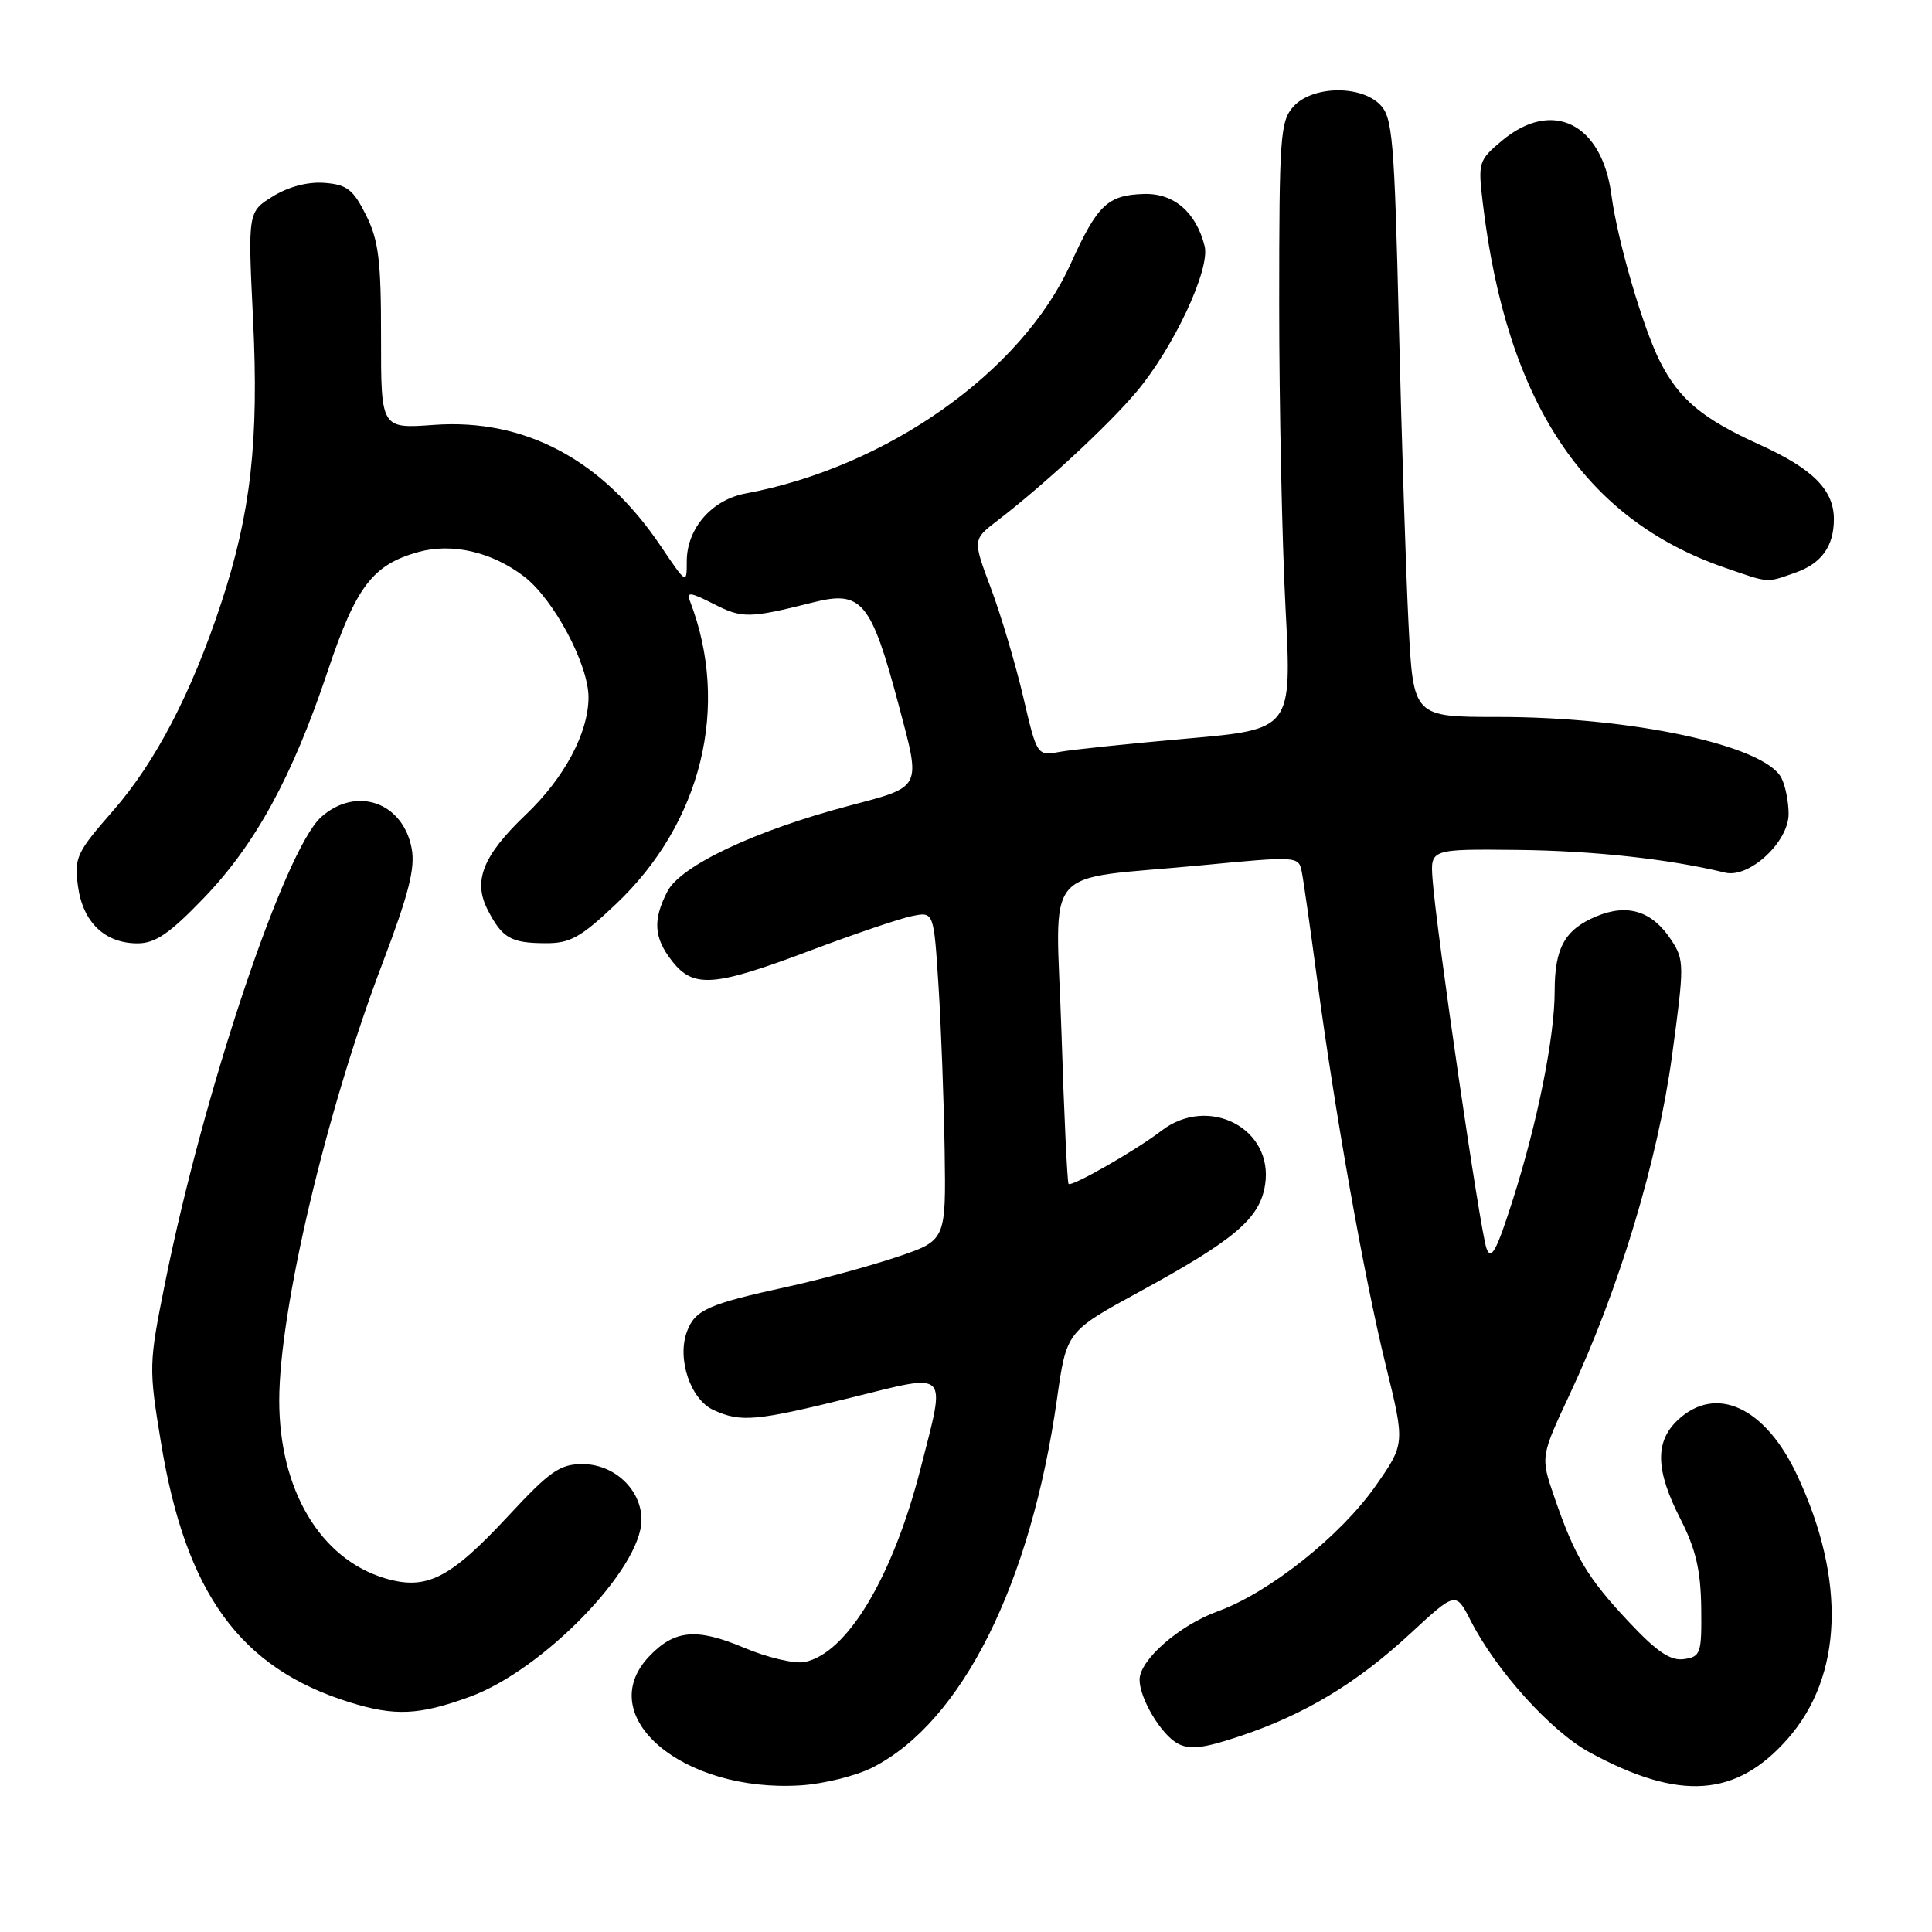 <?xml version="1.0" encoding="UTF-8" standalone="no"?>
<!DOCTYPE svg PUBLIC "-//W3C//DTD SVG 1.1//EN" "http://www.w3.org/Graphics/SVG/1.1/DTD/svg11.dtd" >
<svg xmlns="http://www.w3.org/2000/svg" xmlns:xlink="http://www.w3.org/1999/xlink" version="1.1" viewBox="0 0 256 256">
 <g >
 <path fill="currentColor"
d=" M 115.64 234.19 C 127.46 228.15 136.58 209.91 140.06 185.35 C 141.32 176.43 141.32 176.43 151.08 171.11 C 163.65 164.25 166.93 161.45 167.63 157.00 C 168.80 149.54 160.13 145.02 153.88 149.84 C 150.55 152.41 141.97 157.32 141.59 156.87 C 141.42 156.67 140.99 147.63 140.65 136.79 C 139.91 113.99 137.60 116.73 159.28 114.65 C 171.84 113.44 172.08 113.46 172.48 115.46 C 172.71 116.58 173.61 122.90 174.49 129.50 C 176.87 147.37 180.74 169.17 183.62 180.91 C 186.18 191.31 186.18 191.31 182.26 196.91 C 177.62 203.53 168.14 211.06 161.35 213.51 C 156.27 215.35 151.00 219.95 151.00 222.57 C 151.00 225.07 153.87 229.86 156.06 231.03 C 157.65 231.88 159.50 231.66 164.30 230.05 C 172.88 227.19 179.76 223.04 186.86 216.47 C 192.90 210.88 192.90 210.88 194.88 214.76 C 198.26 221.38 205.51 229.41 210.62 232.19 C 222.54 238.68 230.05 238.16 236.88 230.40 C 244.18 222.10 244.64 209.38 238.14 195.49 C 233.91 186.44 227.37 183.42 222.31 188.17 C 219.26 191.04 219.36 194.82 222.67 201.28 C 224.70 205.26 225.35 208.05 225.42 213.00 C 225.49 219.10 225.36 219.52 223.13 219.84 C 221.34 220.09 219.55 218.88 215.81 214.89 C 210.34 209.07 208.67 206.27 205.95 198.35 C 204.12 193.03 204.12 193.03 208.06 184.62 C 214.53 170.81 219.65 153.85 221.55 139.91 C 223.19 127.85 223.19 127.21 221.46 124.57 C 218.93 120.72 215.69 119.69 211.53 121.42 C 207.35 123.17 206.00 125.59 206.00 131.35 C 206.00 137.40 203.73 148.71 200.45 159.00 C 198.30 165.75 197.58 167.07 196.97 165.42 C 196.14 163.21 190.31 123.29 189.82 116.50 C 189.53 112.50 189.53 112.50 201.12 112.62 C 211.16 112.73 221.21 113.83 228.59 115.63 C 231.78 116.40 237.00 111.57 237.00 107.85 C 237.00 106.21 236.56 104.05 236.03 103.05 C 233.73 98.75 216.26 95.00 198.50 95.00 C 187.27 95.00 187.27 95.00 186.64 82.75 C 186.30 76.01 185.72 58.17 185.36 43.10 C 184.76 18.30 184.52 15.52 182.85 13.85 C 180.23 11.23 173.88 11.38 171.40 14.10 C 169.64 16.05 169.50 18.01 169.50 40.35 C 169.50 53.63 169.88 71.73 170.34 80.57 C 171.18 96.64 171.18 96.64 157.34 97.86 C 149.73 98.53 142.13 99.32 140.45 99.62 C 137.41 100.17 137.41 100.17 135.58 92.33 C 134.57 88.03 132.66 81.58 131.32 78.00 C 128.88 71.50 128.88 71.50 132.14 69.00 C 138.27 64.31 146.88 56.34 150.59 51.92 C 155.54 46.03 160.38 35.66 159.62 32.61 C 158.49 28.12 155.55 25.59 151.60 25.70 C 146.77 25.84 145.42 27.12 141.88 34.93 C 135.40 49.27 117.52 61.91 98.79 65.39 C 94.31 66.22 91.00 70.04 91.00 74.37 C 91.00 77.45 90.98 77.44 87.56 72.37 C 79.86 60.93 69.56 55.43 57.49 56.30 C 50.48 56.81 50.48 56.81 50.49 44.65 C 50.50 34.49 50.17 31.85 48.50 28.50 C 46.80 25.10 45.97 24.46 43.00 24.23 C 40.81 24.06 38.25 24.73 36.17 26.01 C 32.84 28.07 32.84 28.07 33.53 42.29 C 34.32 58.39 33.24 68.00 29.31 79.91 C 25.37 91.85 20.60 101.00 14.98 107.43 C 10.14 112.96 9.82 113.64 10.33 117.42 C 10.97 122.20 13.89 125.00 18.22 125.00 C 20.58 125.00 22.45 123.72 26.97 119.03 C 33.84 111.90 38.72 102.97 43.43 88.91 C 47.18 77.71 49.38 74.82 55.45 73.14 C 59.91 71.91 65.17 73.13 69.42 76.37 C 73.38 79.39 78.01 88.09 77.98 92.45 C 77.94 97.16 74.77 103.08 69.70 107.92 C 63.96 113.39 62.63 116.74 64.65 120.62 C 66.56 124.31 67.71 124.97 72.31 124.98 C 75.54 125.00 76.96 124.21 81.59 119.82 C 92.98 109.06 96.77 93.59 91.44 79.69 C 90.93 78.38 91.44 78.44 94.59 80.04 C 98.35 81.96 99.31 81.94 107.74 79.82 C 114.19 78.19 115.42 79.67 119.10 93.50 C 122.05 104.59 122.26 104.19 112.46 106.78 C 100.03 110.07 90.20 114.71 88.44 118.11 C 86.47 121.92 86.63 124.26 89.07 127.37 C 91.90 130.97 94.63 130.76 107.32 125.97 C 113.20 123.76 119.30 121.69 120.87 121.38 C 123.73 120.80 123.73 120.80 124.36 130.65 C 124.70 136.07 125.07 145.87 125.17 152.43 C 125.35 164.36 125.35 164.36 118.87 166.55 C 115.30 167.75 108.81 169.52 104.44 170.48 C 93.82 172.80 92.12 173.55 91.04 176.40 C 89.66 180.02 91.49 185.45 94.55 186.84 C 98.18 188.49 100.13 188.32 112.75 185.20 C 125.94 181.94 125.36 181.35 121.98 194.59 C 118.28 209.03 112.20 219.16 106.57 220.23 C 105.26 220.48 101.66 219.63 98.58 218.33 C 92.28 215.67 89.34 215.95 85.97 219.53 C 78.54 227.44 90.45 237.54 106.07 236.57 C 109.14 236.38 113.44 235.31 115.64 234.19 Z  M 62.26 224.83 C 71.96 221.29 85.00 207.85 85.00 201.38 C 85.00 197.40 81.41 194.00 77.19 194.00 C 74.19 194.00 72.86 194.93 67.32 200.90 C 59.60 209.21 56.50 210.77 50.99 209.12 C 42.43 206.55 37.00 197.40 37.00 185.57 C 37.01 173.57 43.23 147.22 50.67 127.67 C 54.15 118.50 55.04 115.03 54.55 112.43 C 53.40 106.29 47.22 104.13 42.57 108.25 C 37.72 112.56 26.97 144.62 21.87 170.00 C 19.71 180.74 19.70 181.20 21.33 191.15 C 24.61 211.12 31.79 221.02 46.29 225.55 C 52.31 227.43 55.50 227.29 62.26 224.83 Z  M 237.87 75.89 C 241.35 74.68 243.00 72.39 243.00 68.79 C 243.00 64.92 240.21 62.12 233.20 58.94 C 225.59 55.49 222.56 52.97 220.00 47.99 C 217.72 43.54 214.32 31.92 213.52 25.82 C 212.26 16.31 205.65 13.06 198.98 18.67 C 195.92 21.24 195.83 21.53 196.48 26.92 C 199.62 53.27 209.90 68.77 228.49 75.20 C 234.54 77.29 233.98 77.25 237.87 75.89 Z "/>
</g>
</svg>